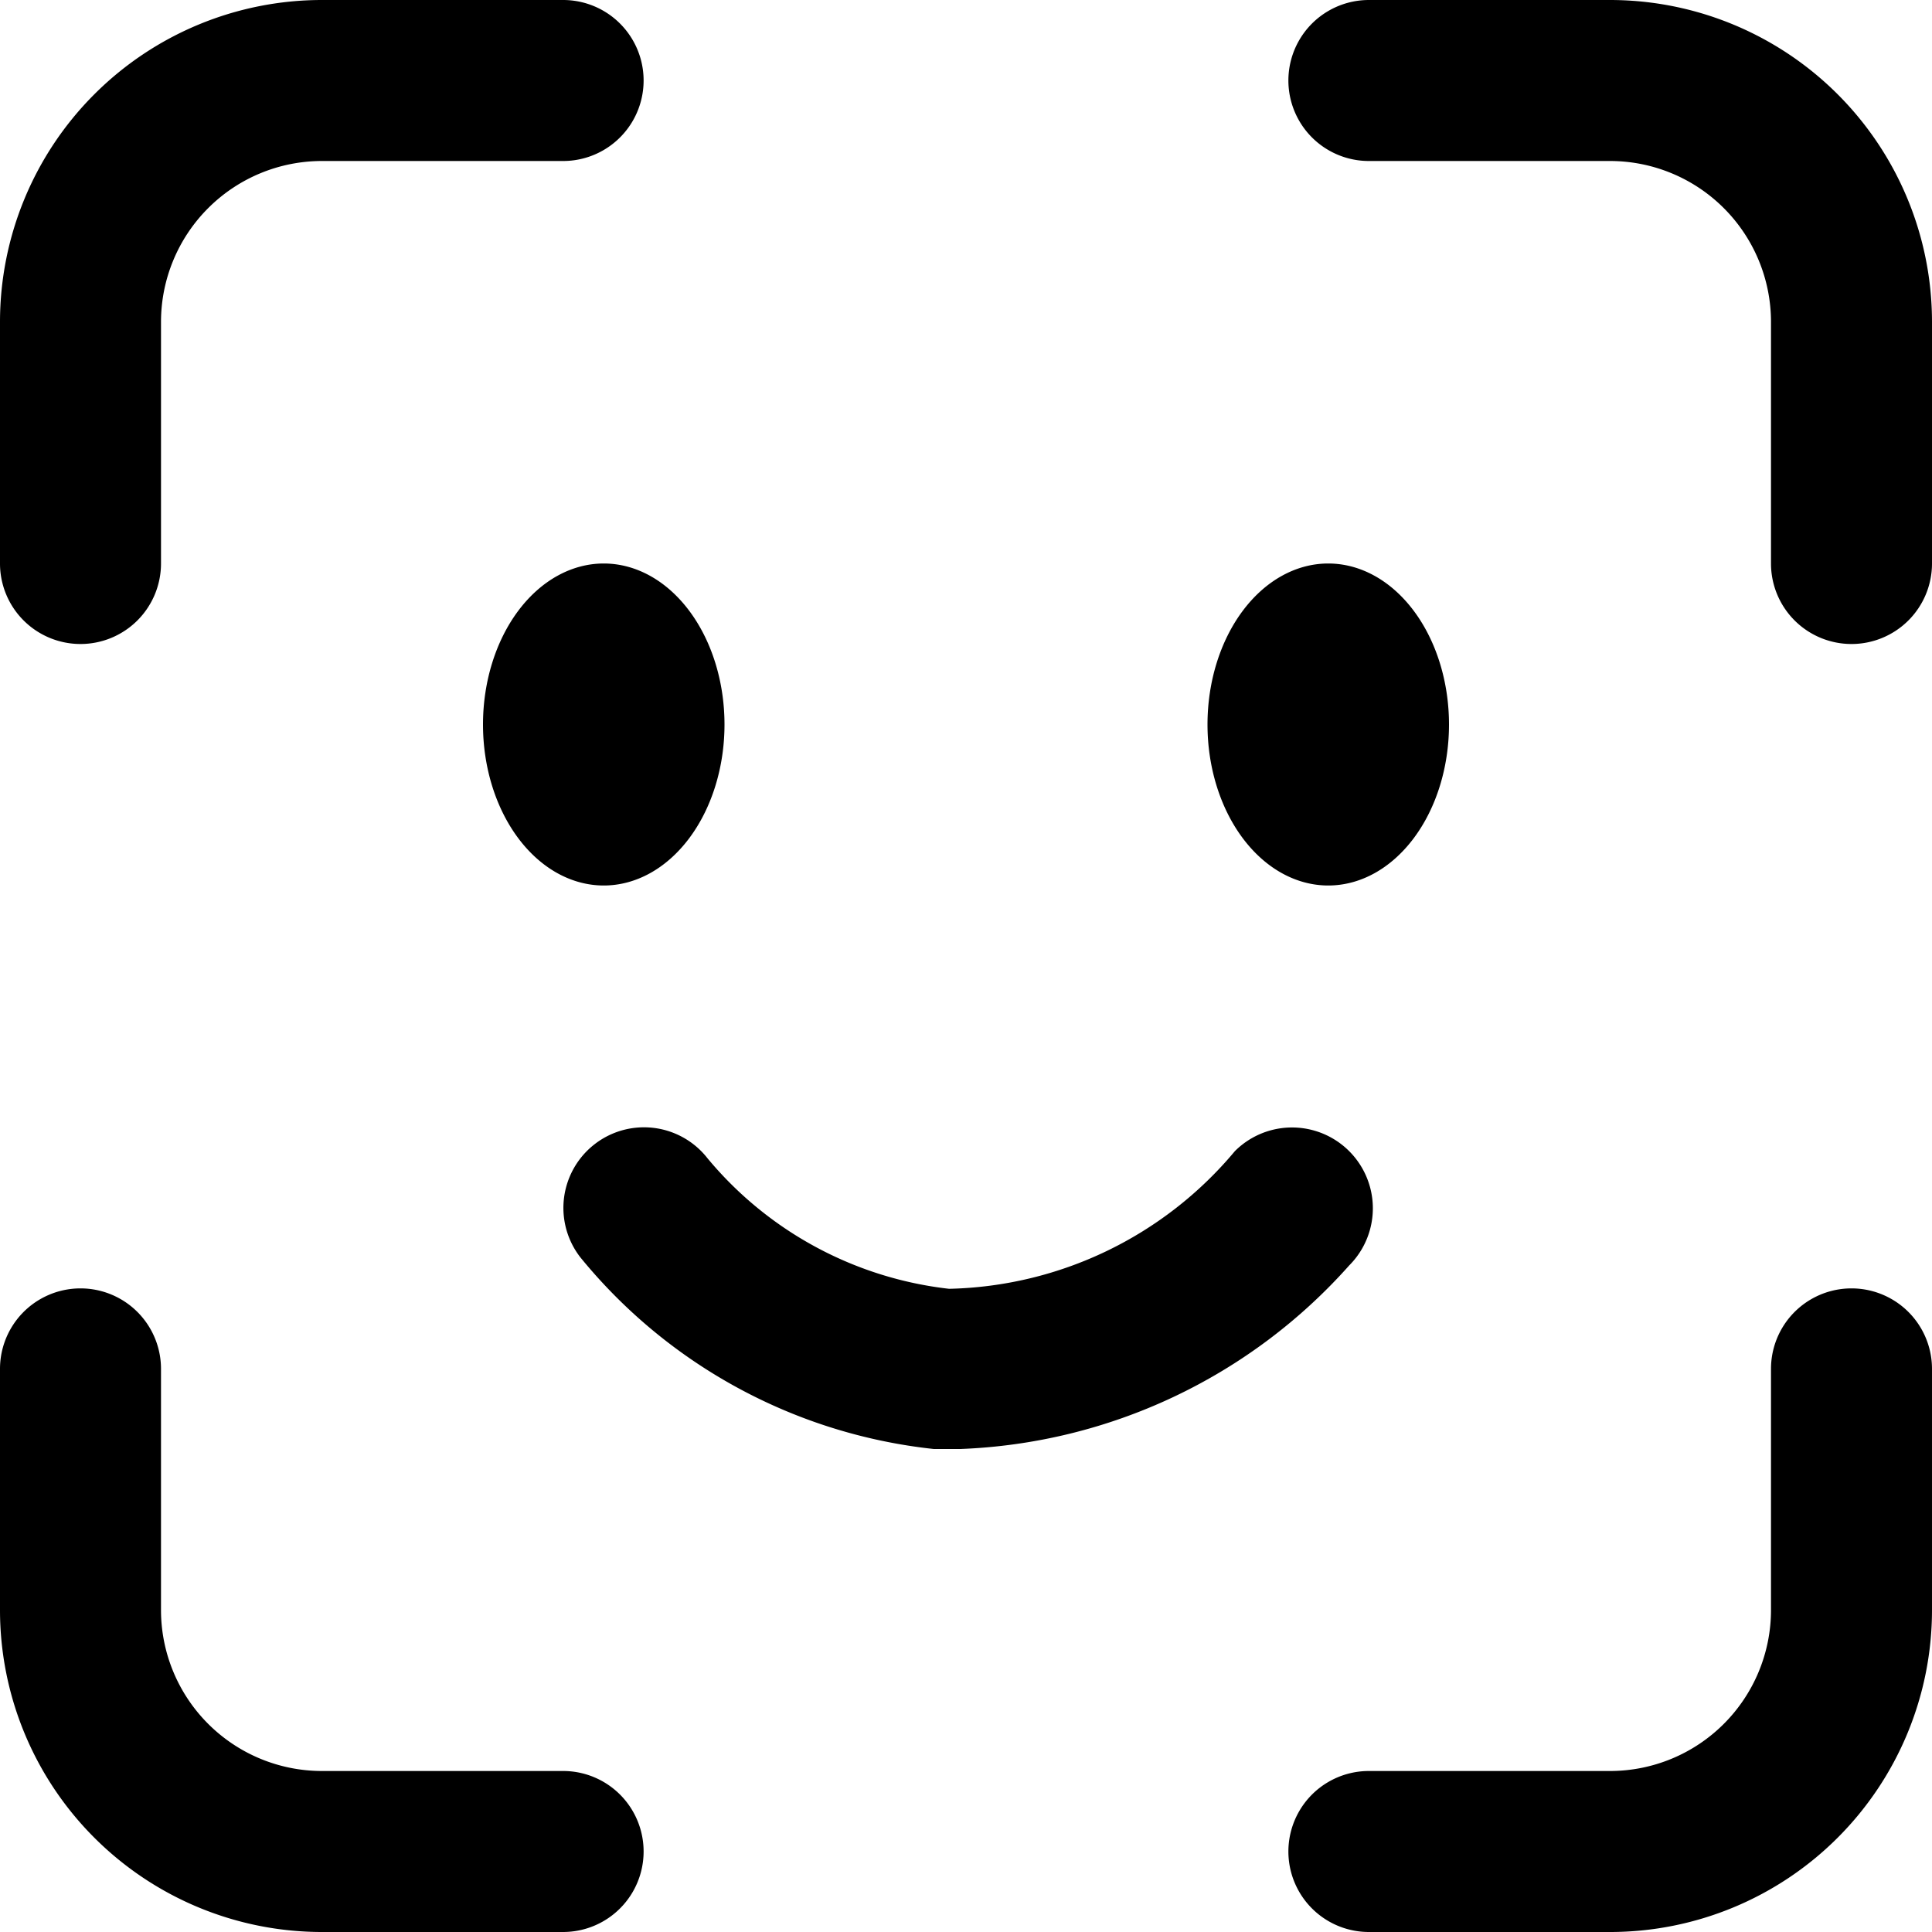 <?xml version="1.0" standalone="no"?><!DOCTYPE svg PUBLIC "-//W3C//DTD SVG 1.1//EN" "http://www.w3.org/Graphics/SVG/1.1/DTD/svg11.dtd"><svg t="1712751302740" class="icon" viewBox="0 0 1024 1024" version="1.1" xmlns="http://www.w3.org/2000/svg" p-id="8272" xmlns:xlink="http://www.w3.org/1999/xlink" width="200" height="200"><path d="M42.667 341.333a42.667 42.667 0 0 1-42.667-42.667V170.667a170.667 170.667 0 0 1 170.667-170.667h128a42.667 42.667 0 0 1 0 85.333H170.667a85.333 85.333 0 0 0-85.333 85.333v128a42.667 42.667 0 0 1-42.667 42.667zM981.333 341.333a42.667 42.667 0 0 1-42.667-42.667V170.667a85.333 85.333 0 0 0-85.333-85.333h-128a42.667 42.667 0 0 1 0-85.333h128a170.667 170.667 0 0 1 170.667 170.667v128a42.667 42.667 0 0 1-42.667 42.667zM298.667 1024H170.667a170.667 170.667 0 0 1-170.667-170.667v-128a42.667 42.667 0 0 1 85.333 0v128a85.333 85.333 0 0 0 85.333 85.333h128a42.667 42.667 0 0 1 0 85.333zM853.333 1024h-128a42.667 42.667 0 0 1 0-85.333h128a85.333 85.333 0 0 0 85.333-85.333v-128a42.667 42.667 0 0 1 85.333 0v128a170.667 170.667 0 0 1-170.667 170.667zM509.013 768h-14.08a280.32 280.32 0 0 1-187.307-101.547 42.667 42.667 0 0 1 67.413-52.48 194.987 194.987 0 0 0 128 69.12 203.093 203.093 0 0 0 151.467-72.96 42.667 42.667 0 0 1 60.587 60.587A290.56 290.56 0 0 1 509.013 768z" p-id="8273"></path><path d="M256 384a85.333 64 90 1 0 128 0 85.333 64 90 1 0-128 0Z" p-id="8274"></path><path d="M640 384a85.333 64 90 1 0 128 0 85.333 64 90 1 0-128 0Z" p-id="8275"></path></svg>
